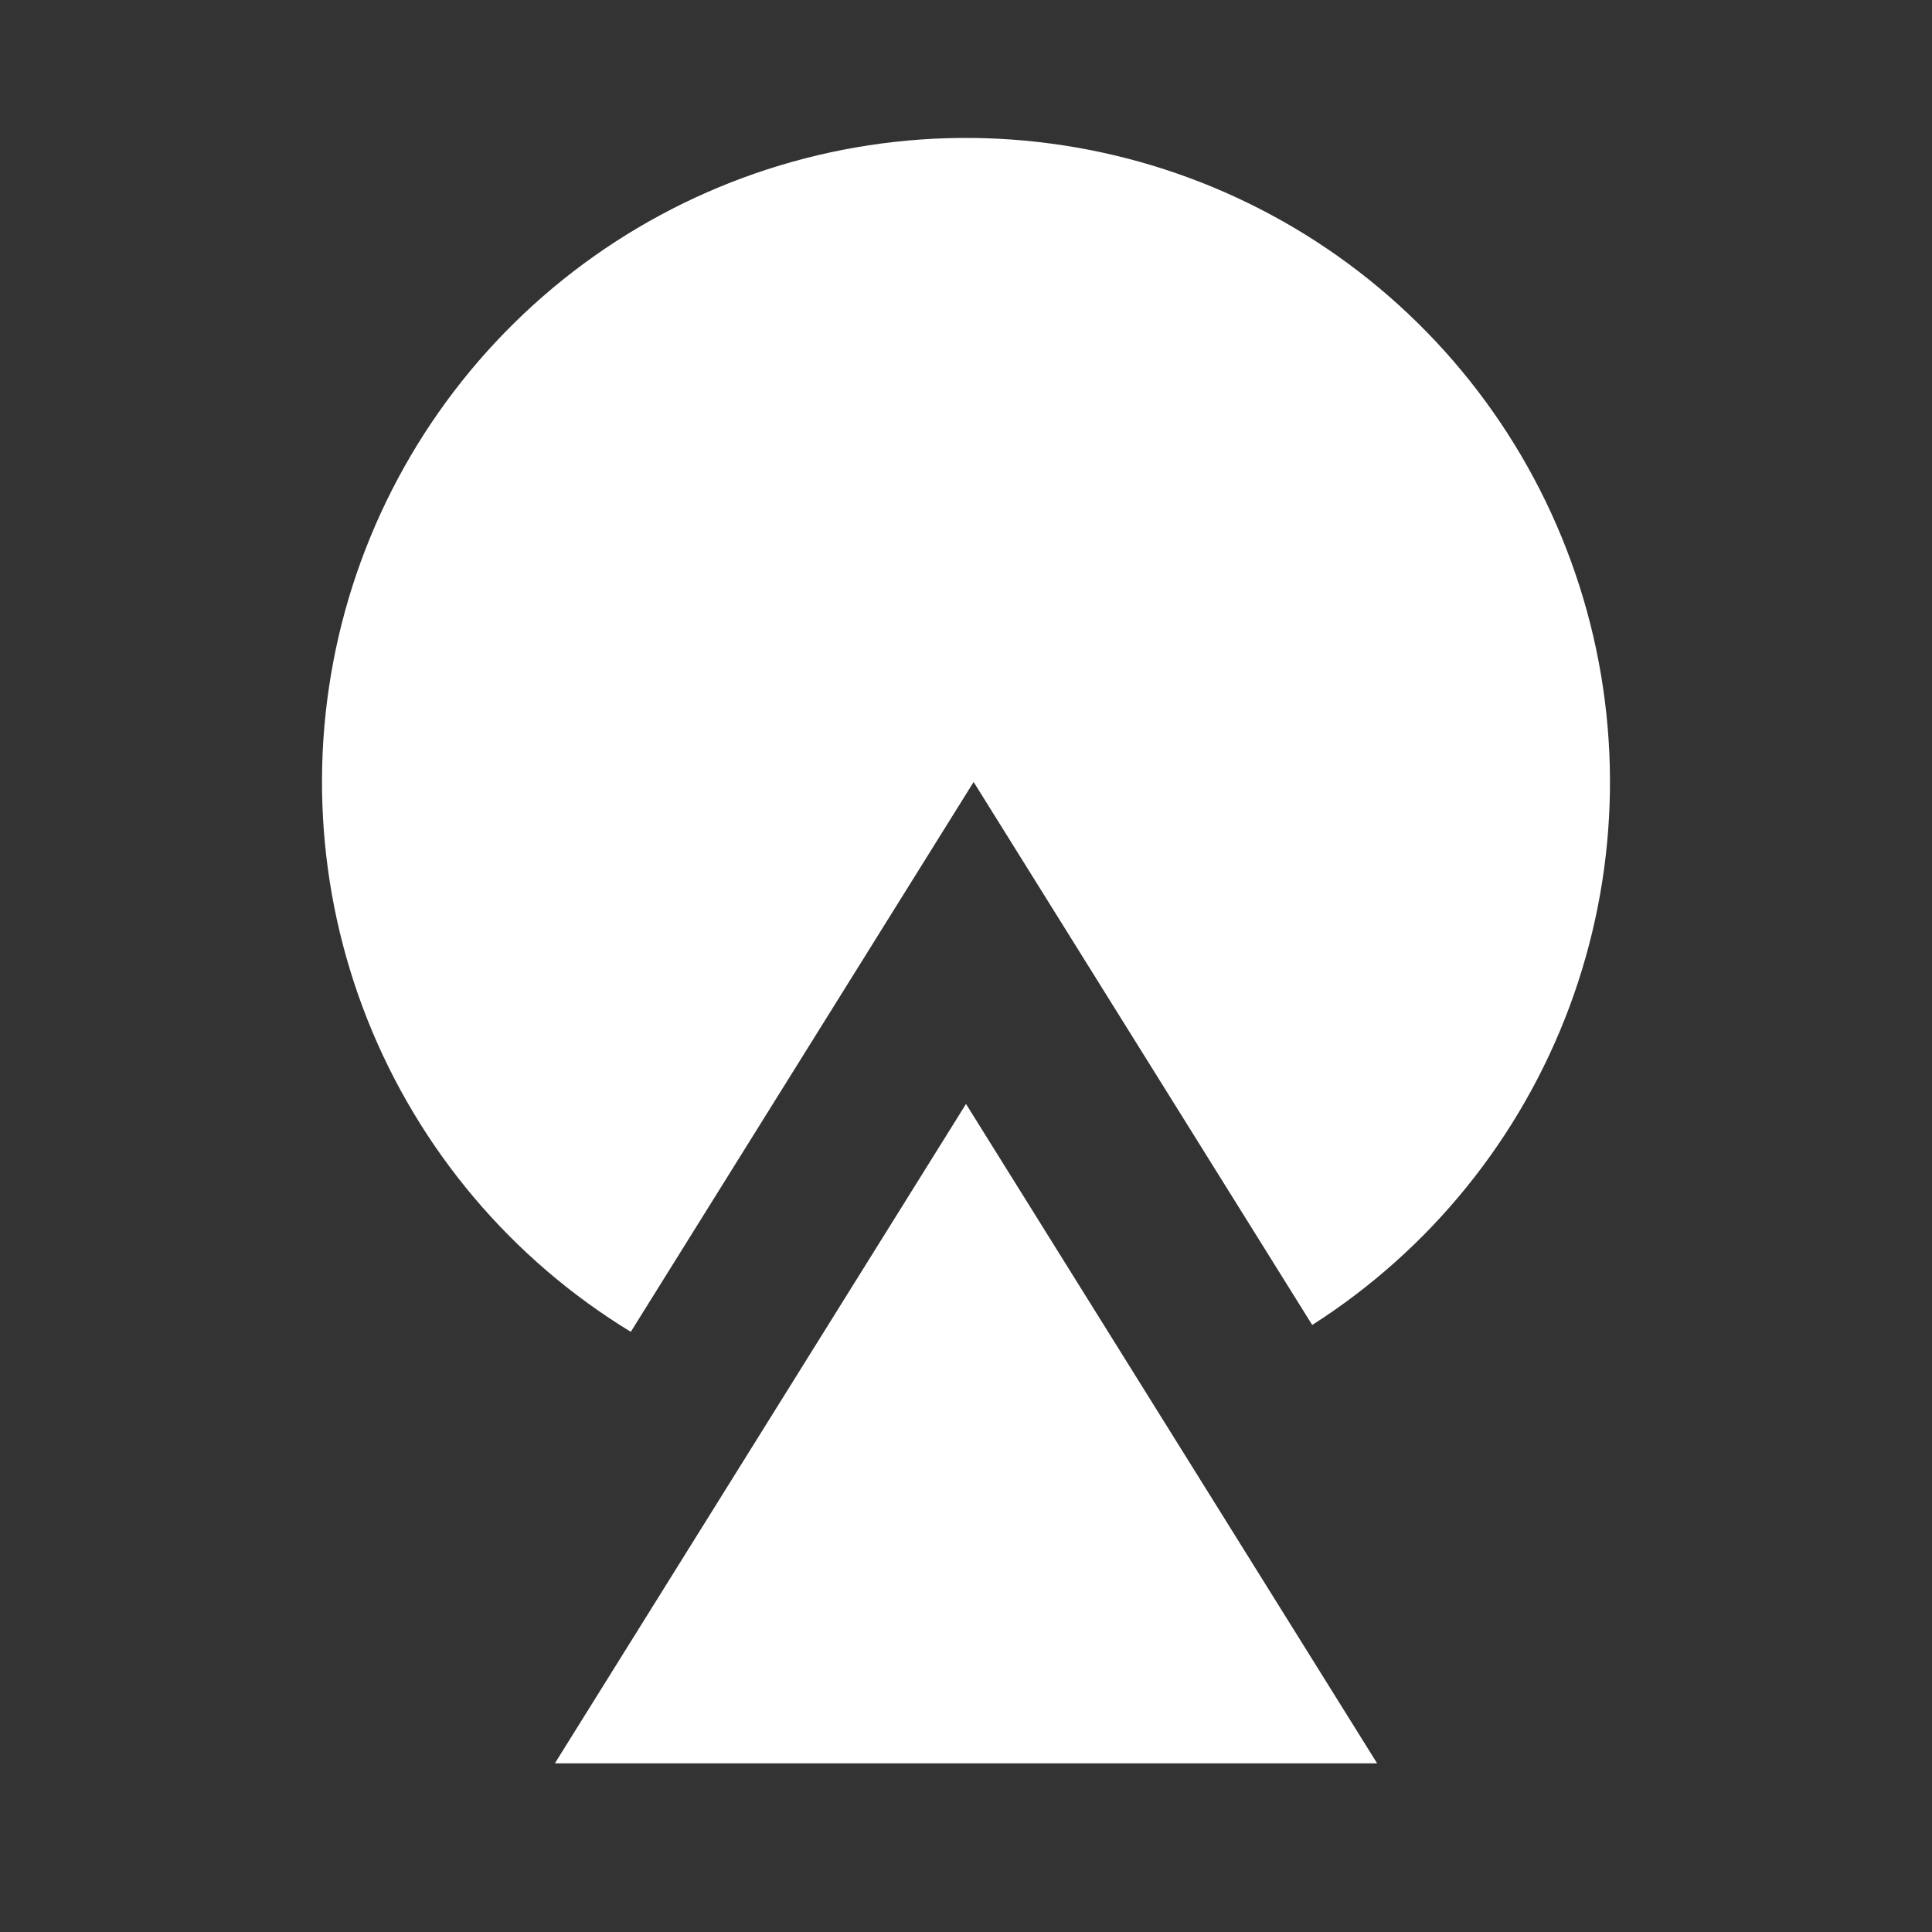 <svg width="20" height="20" viewBox="0 0 20 20" fill="none" xmlns="http://www.w3.org/2000/svg">
<rect x="0" y="0" width="20" height="20" fill="#333333" stroke="none"/>
<g opacity="1.0">
<path d="M10 11.428L14.256 18.254H5.744L10 11.428Z" fill="white"/>
<path d="M13.584 13.716C14.805 12.937 15.74 11.782 16.246 10.425C16.752 9.068 16.803 7.584 16.39 6.195C15.978 4.807 15.124 3.591 13.959 2.731C12.794 1.871 11.38 1.414 9.932 1.428C8.484 1.443 7.08 1.929 5.933 2.812C4.785 3.696 3.957 4.929 3.572 6.325C3.188 7.722 3.269 9.205 3.802 10.551C4.336 11.898 5.294 13.034 6.53 13.787L10.079 8.095L13.584 13.716Z" fill="white"/>
</g>
</svg>
